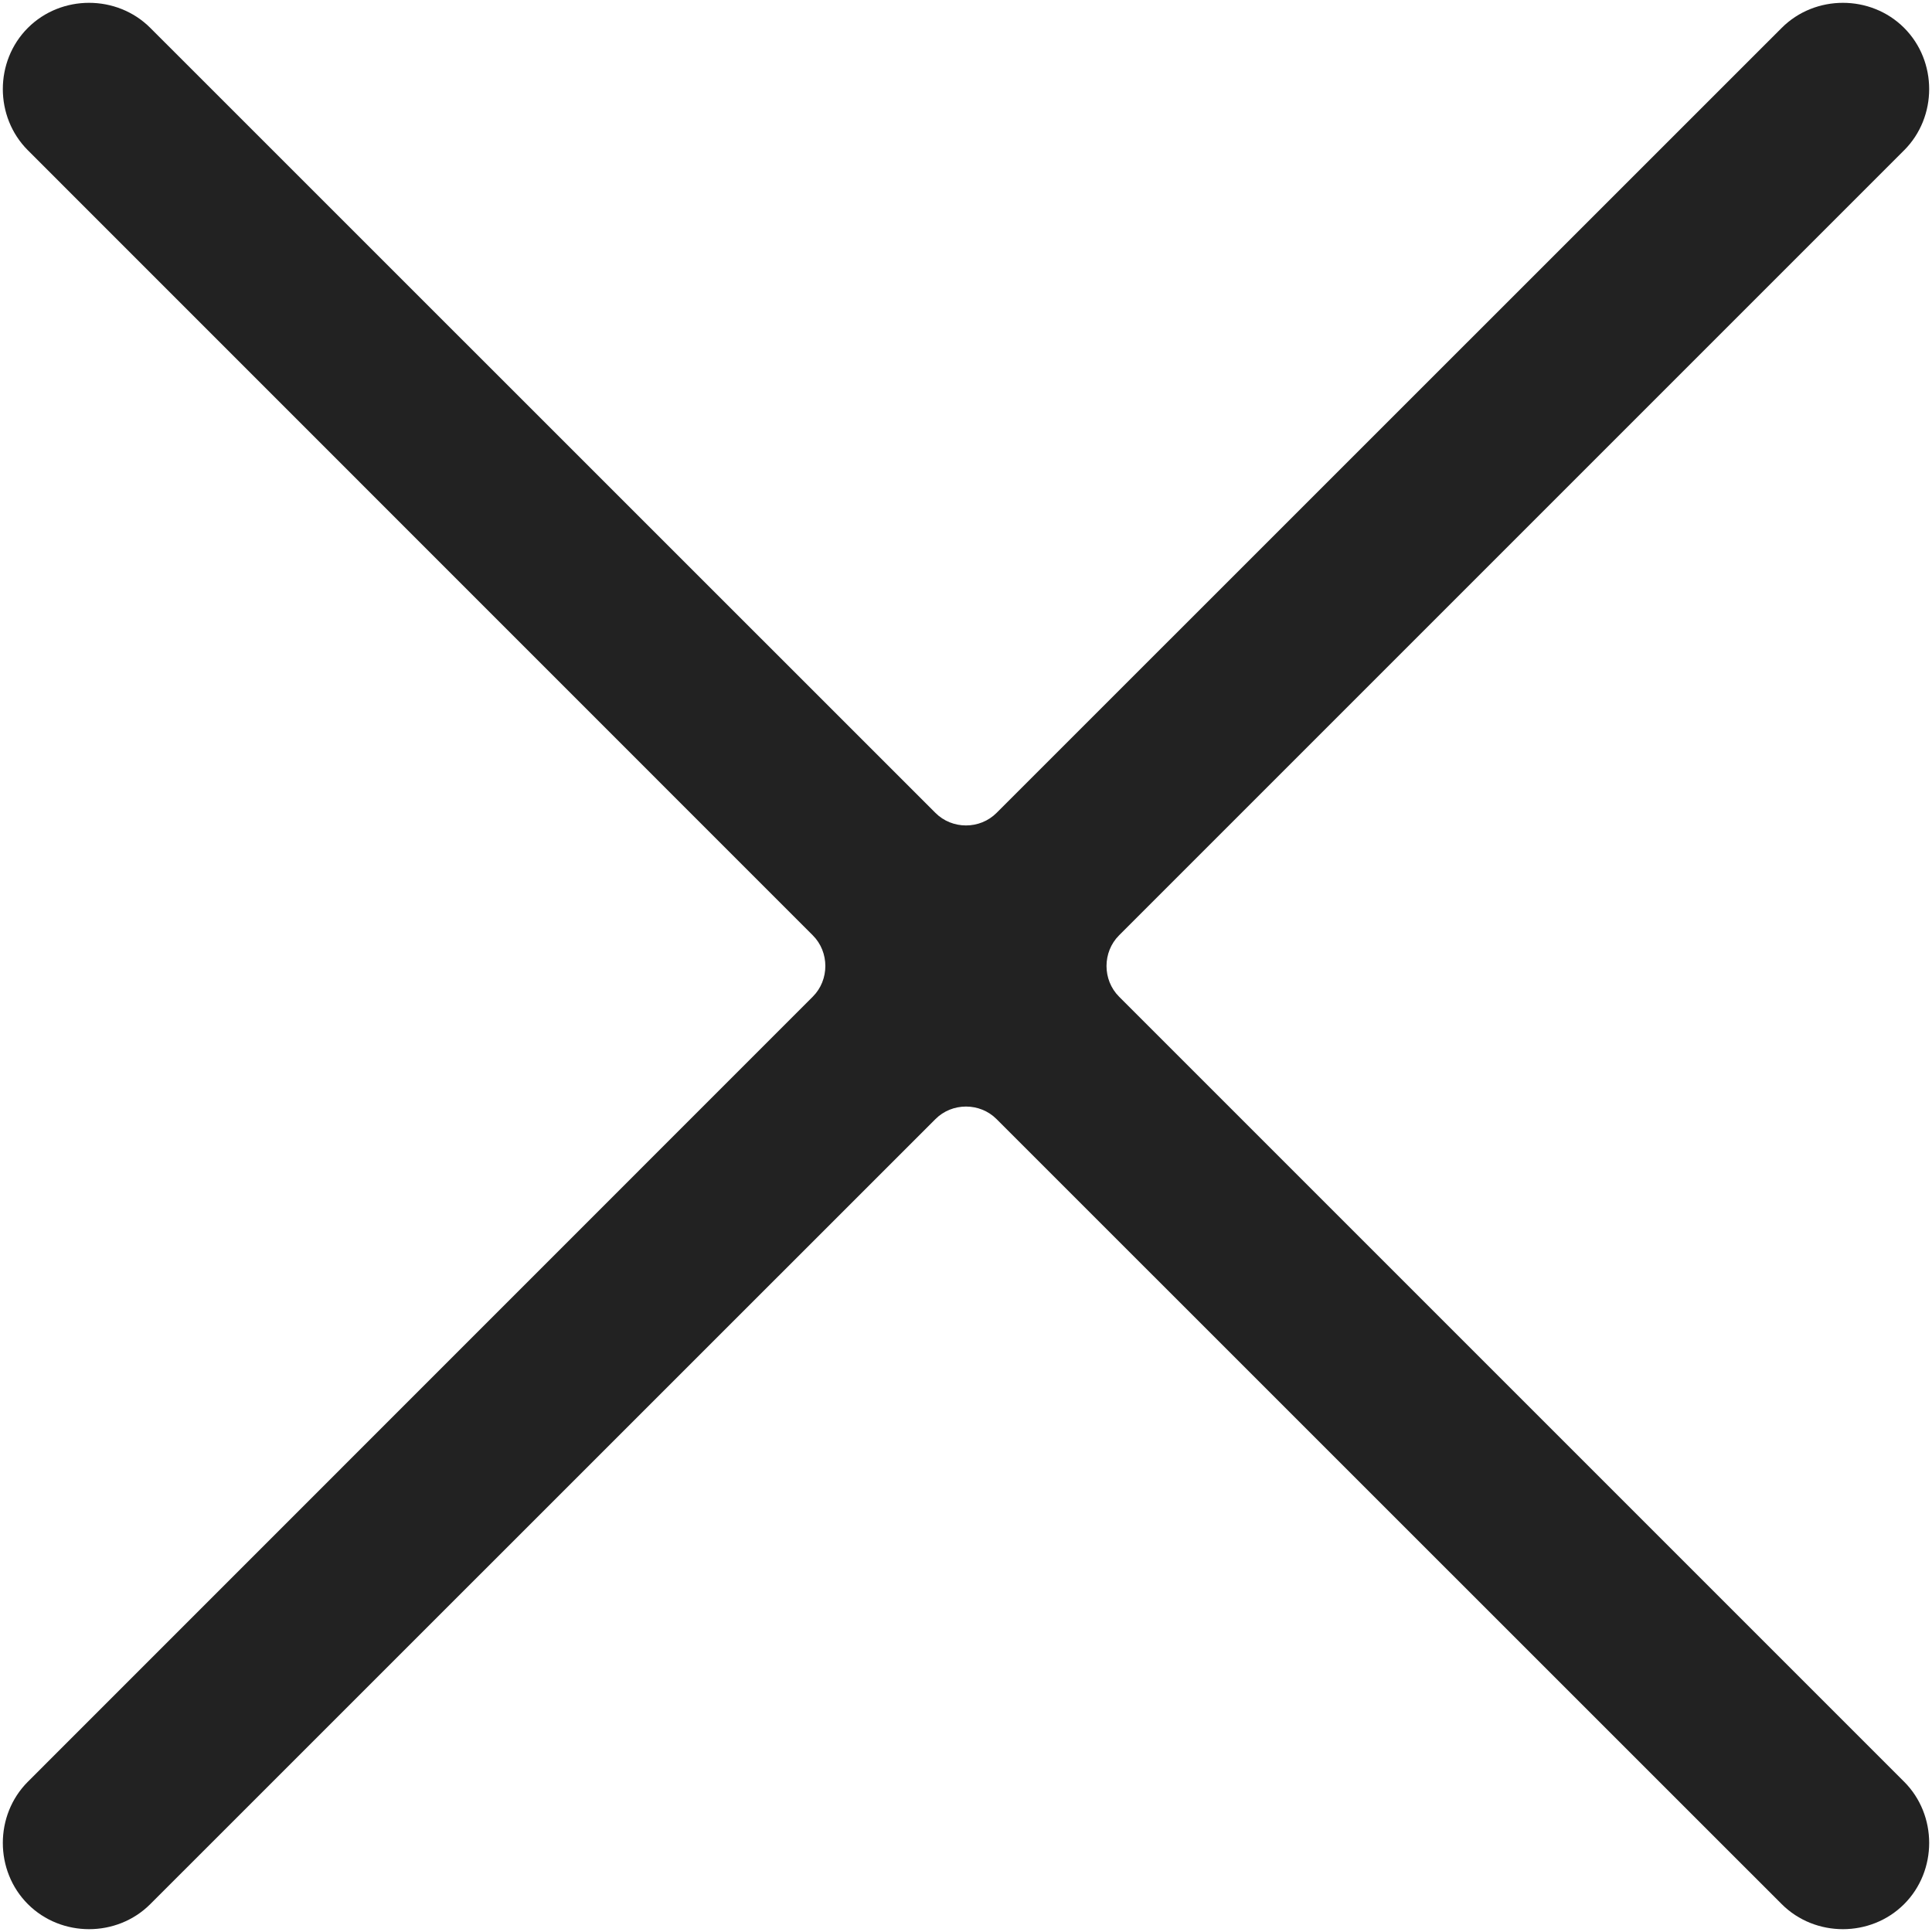 <svg width="20" height="20" viewBox="0 0 14 14" fill="none" xmlns="http://www.w3.org/2000/svg">
	<path d="M6.778 5.89C6.899 6.012 7.101 6.012 7.222 5.89L12.911 0.202C13.153 -0.04 13.556 -0.04 13.798 0.202C14.04 0.444 14.04 0.847 13.798 1.089L8.109 6.778C7.988 6.899 7.988 7.101 8.109 7.222L13.798 12.911C14.04 13.153 14.04 13.556 13.798 13.798C13.556 14.04 13.153 14.04 12.911 13.798L7.222 8.11C7.101 7.988 6.899 7.988 6.778 8.11L1.089 13.798C0.847 14.04 0.444 14.04 0.202 13.798C-0.04 13.556 -0.04 13.153 0.202 12.911L5.89 7.222C6.011 7.101 6.011 6.899 5.89 6.778L0.202 1.089C-0.04 0.847 -0.04 0.444 0.202 0.202C0.444 -0.04 0.847 -0.04 1.089 0.202L6.778 5.89Z" fill="#222"/>
</svg>